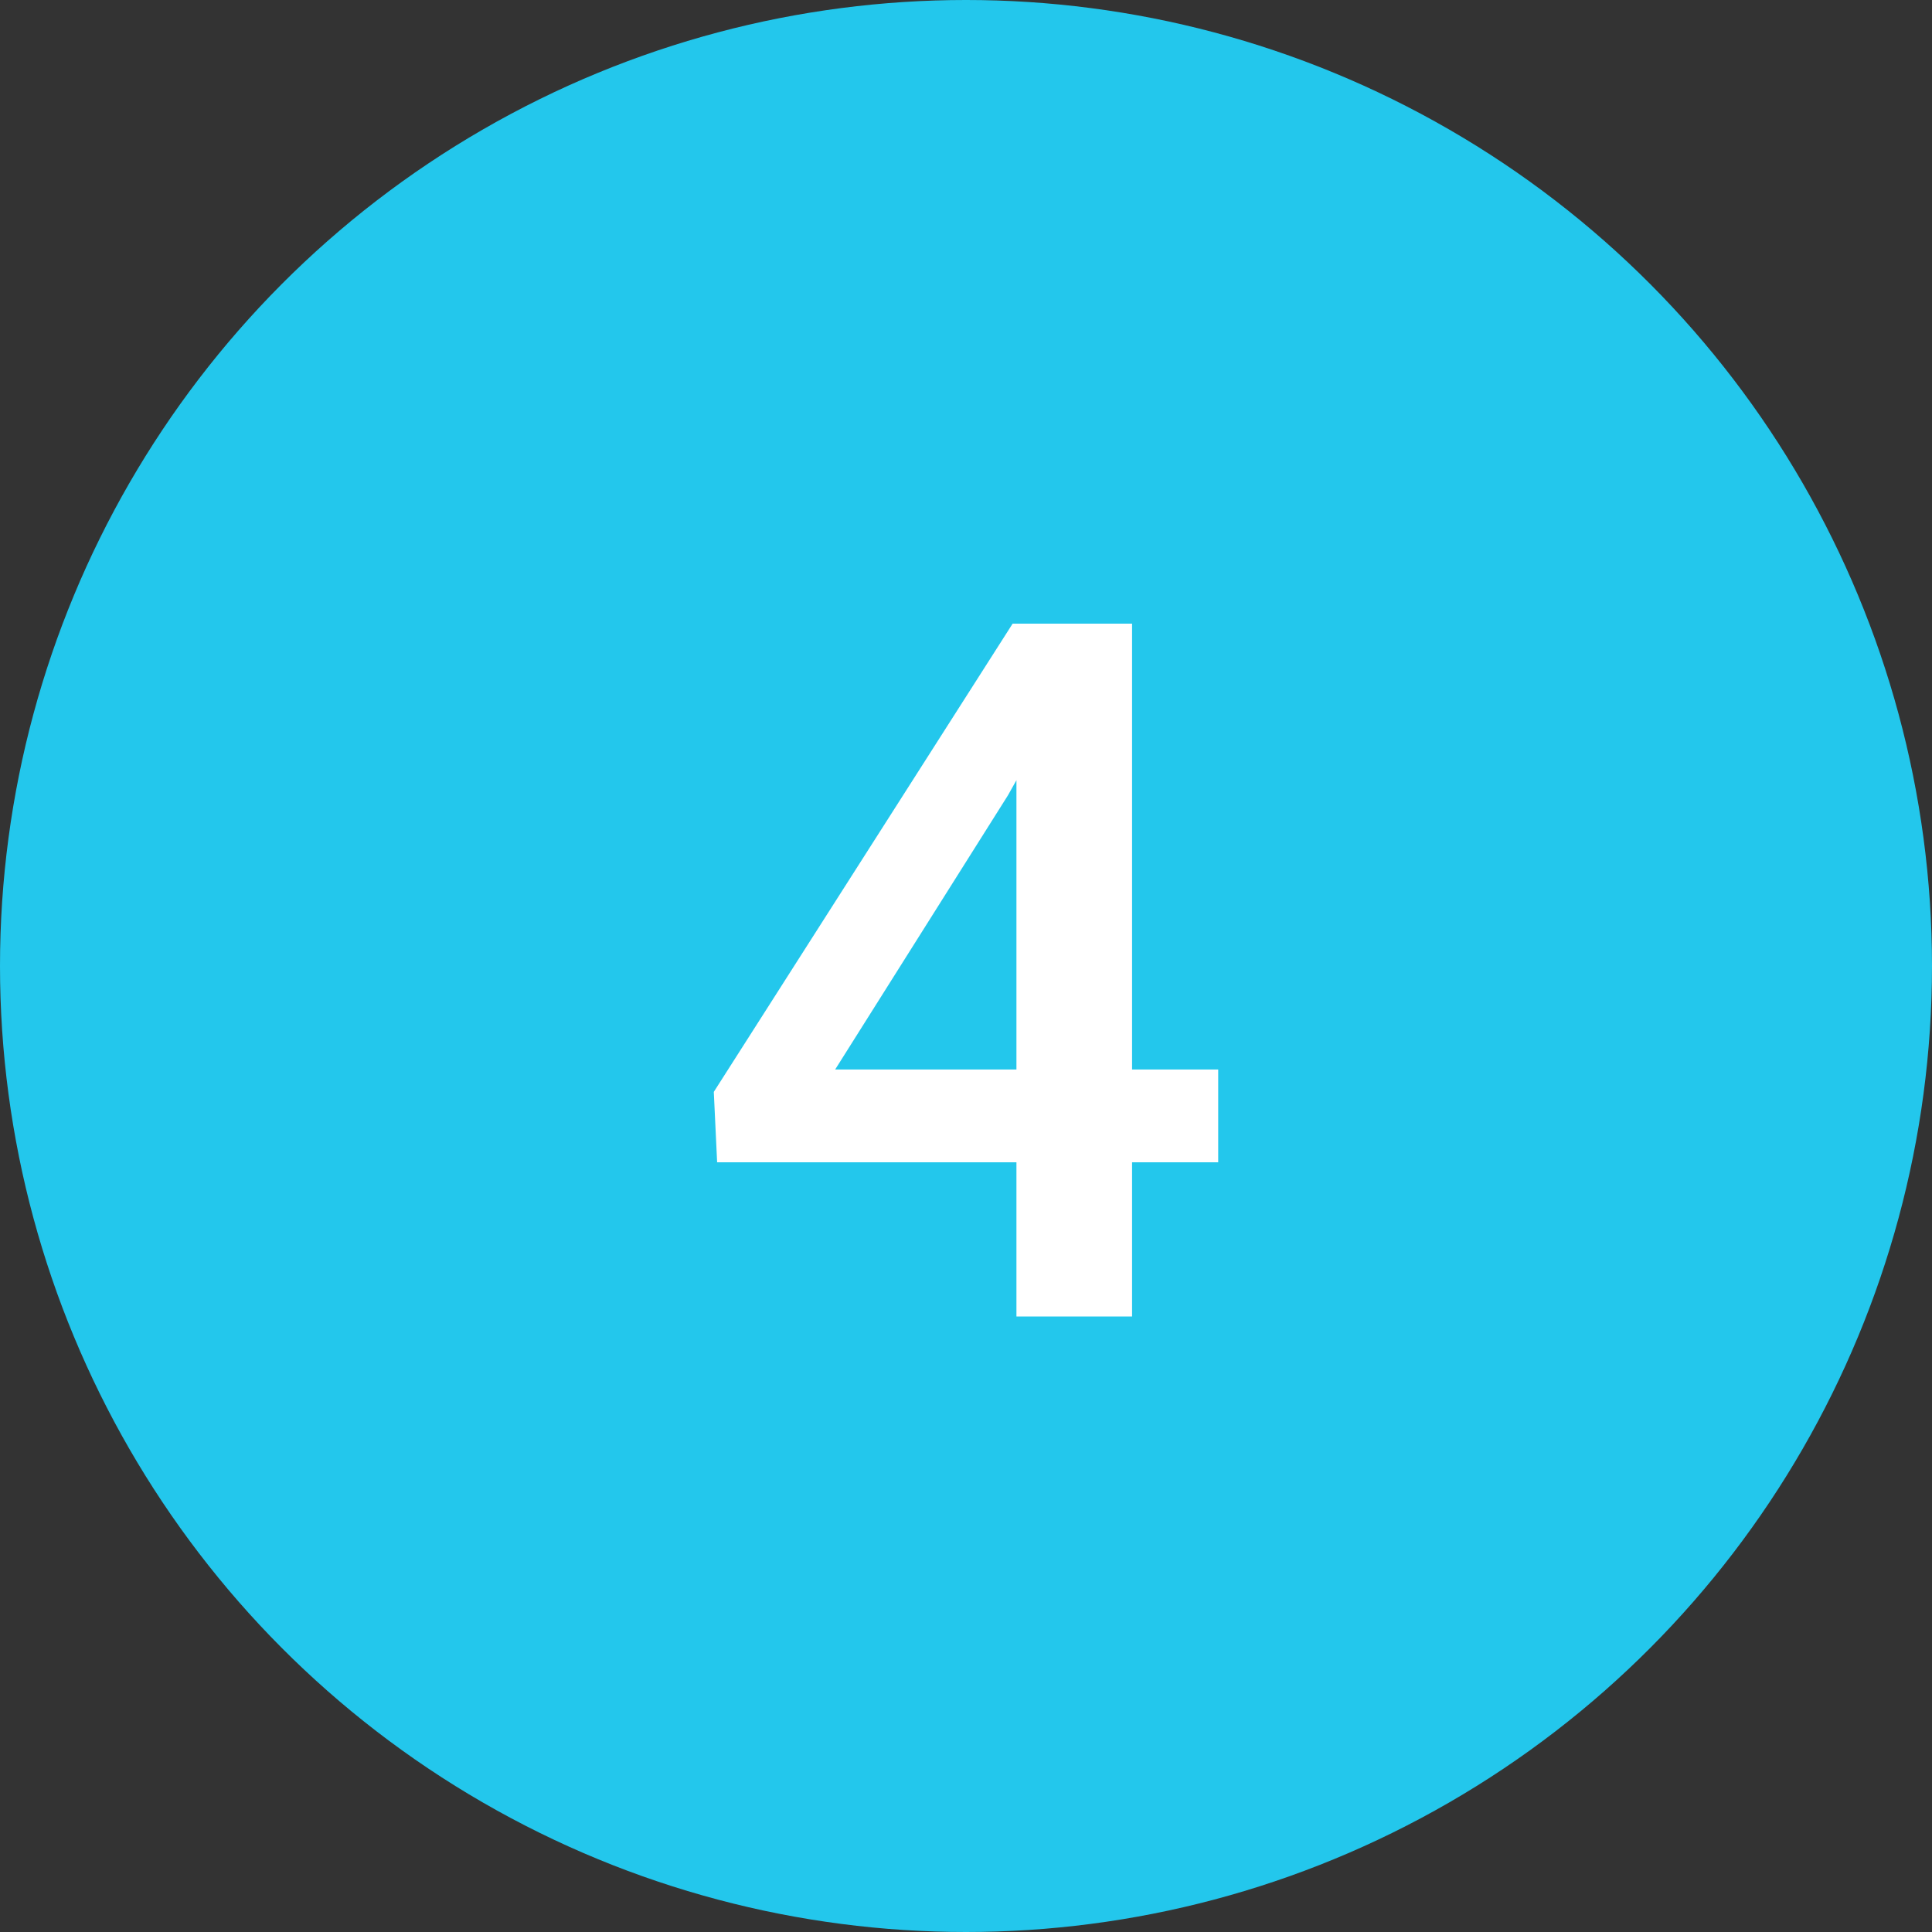 <svg width="113" height="113" fill="none" xmlns="http://www.w3.org/2000/svg"><rect width="100%" height="100%" fill="#333333" stroke="none"/><circle cx="56.5" cy="56.5" r="56.5" fill="#23C7EC"/><path d="M66.213 62.555h5.038v5.427h-5.038V77H59.45v-9.018H41.944l-.195-4.119 17.478-27.386h6.986v26.078zm-17.367 0H59.45V45.633l-.5.89-10.104 16.032z" fill="#fff"/></svg>
